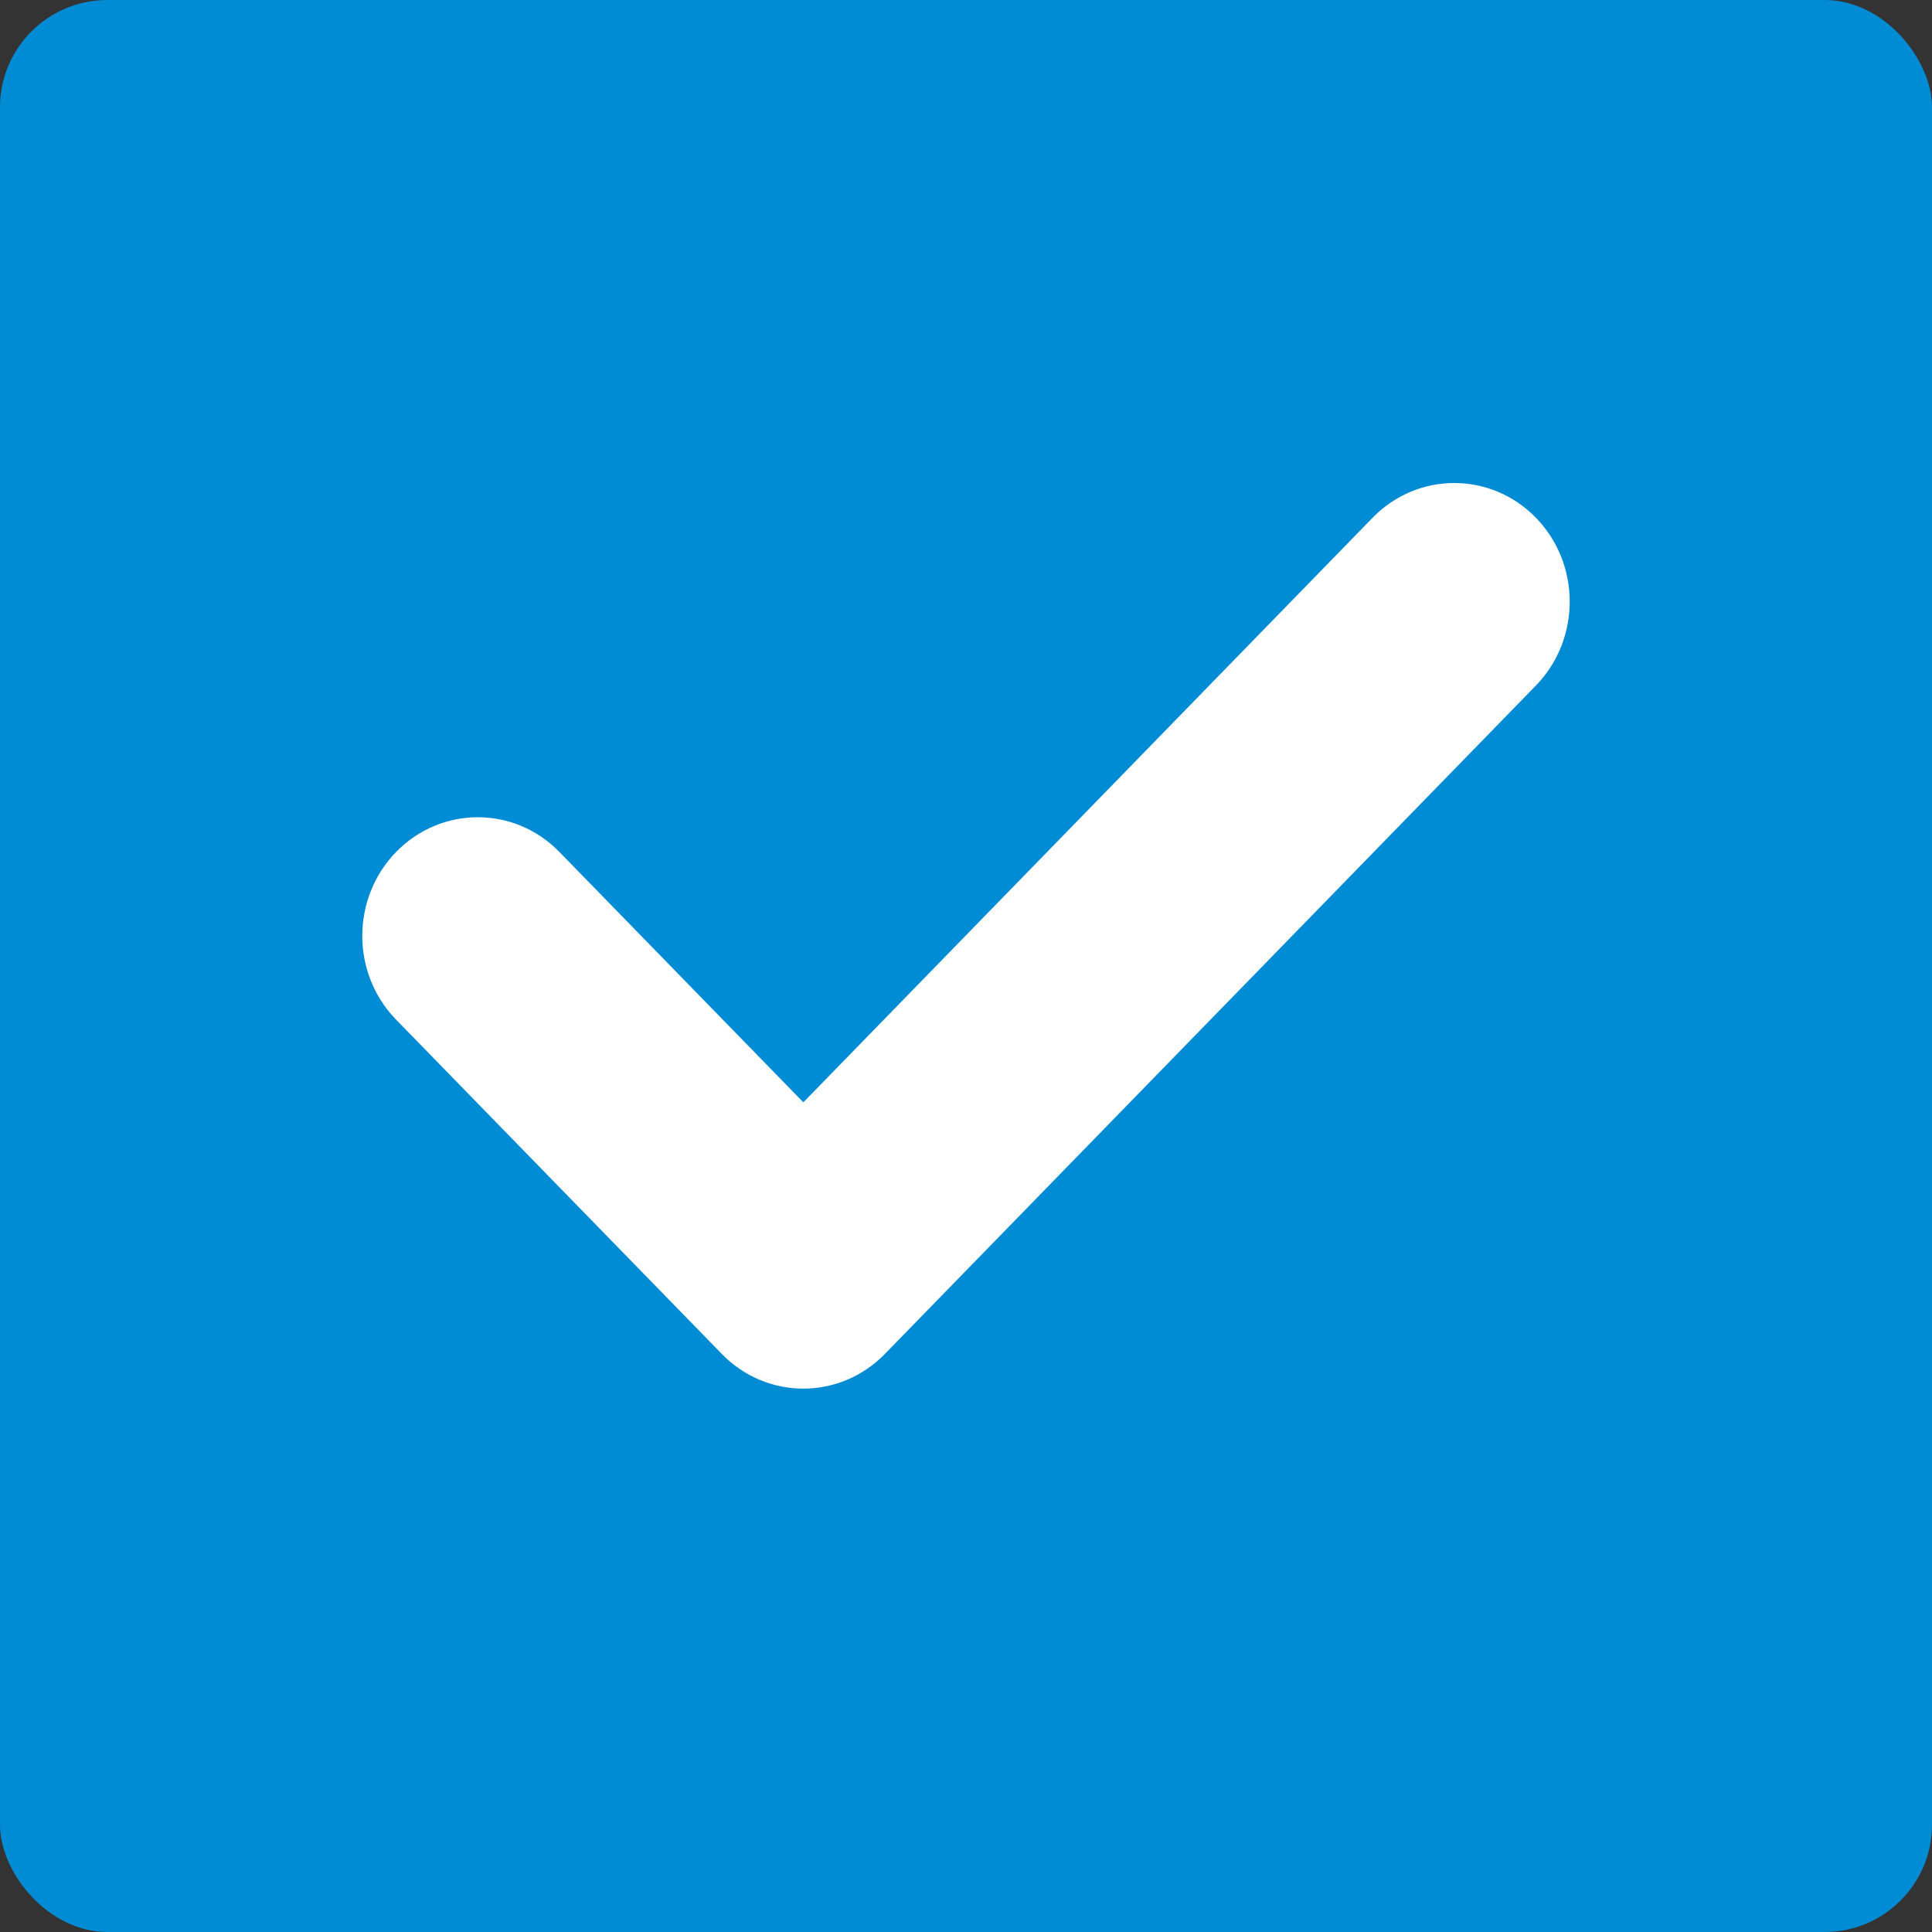 <?xml version="1.0" encoding="UTF-8"?>
<svg width="16px" height="16px" viewBox="0 0 16 16" version="1.1" xmlns="http://www.w3.org/2000/svg" xmlns:xlink="http://www.w3.org/1999/xlink">
    <rect x="0" y="0" width="16" height="16" fill="#333333" stroke="none"/>
    <!-- Generator: Sketch 52.5 (67469) - http://www.bohemiancoding.com/sketch -->
    <title>Checkboxes/checkbox-on</title>
    <desc>Created with Sketch.</desc>
    <g id="Checkboxes/checkbox-on" stroke="none" stroke-width="1" fill="none" fill-rule="evenodd">
        <rect id="Rectangle" fill="#008CD5" fill-rule="nonzero" x="0" y="0" width="16" height="16" rx="0.889"></rect>
        <path d="M6.653,9.129 L4.633,7.056 C4.26,6.672 3.654,6.672 3.28,7.056 C2.907,7.44 2.907,8.061 3.28,8.444 L5.977,11.212 C6.35,11.596 6.955,11.596 7.329,11.212 L12.72,5.677 C13.093,5.293 13.093,4.672 12.72,4.288 C12.346,3.904 11.741,3.904 11.367,4.288 L6.653,9.129 Z" id="Shape" fill="#FFFFFF" fill-rule="nonzero"></path>
    </g>
</svg>